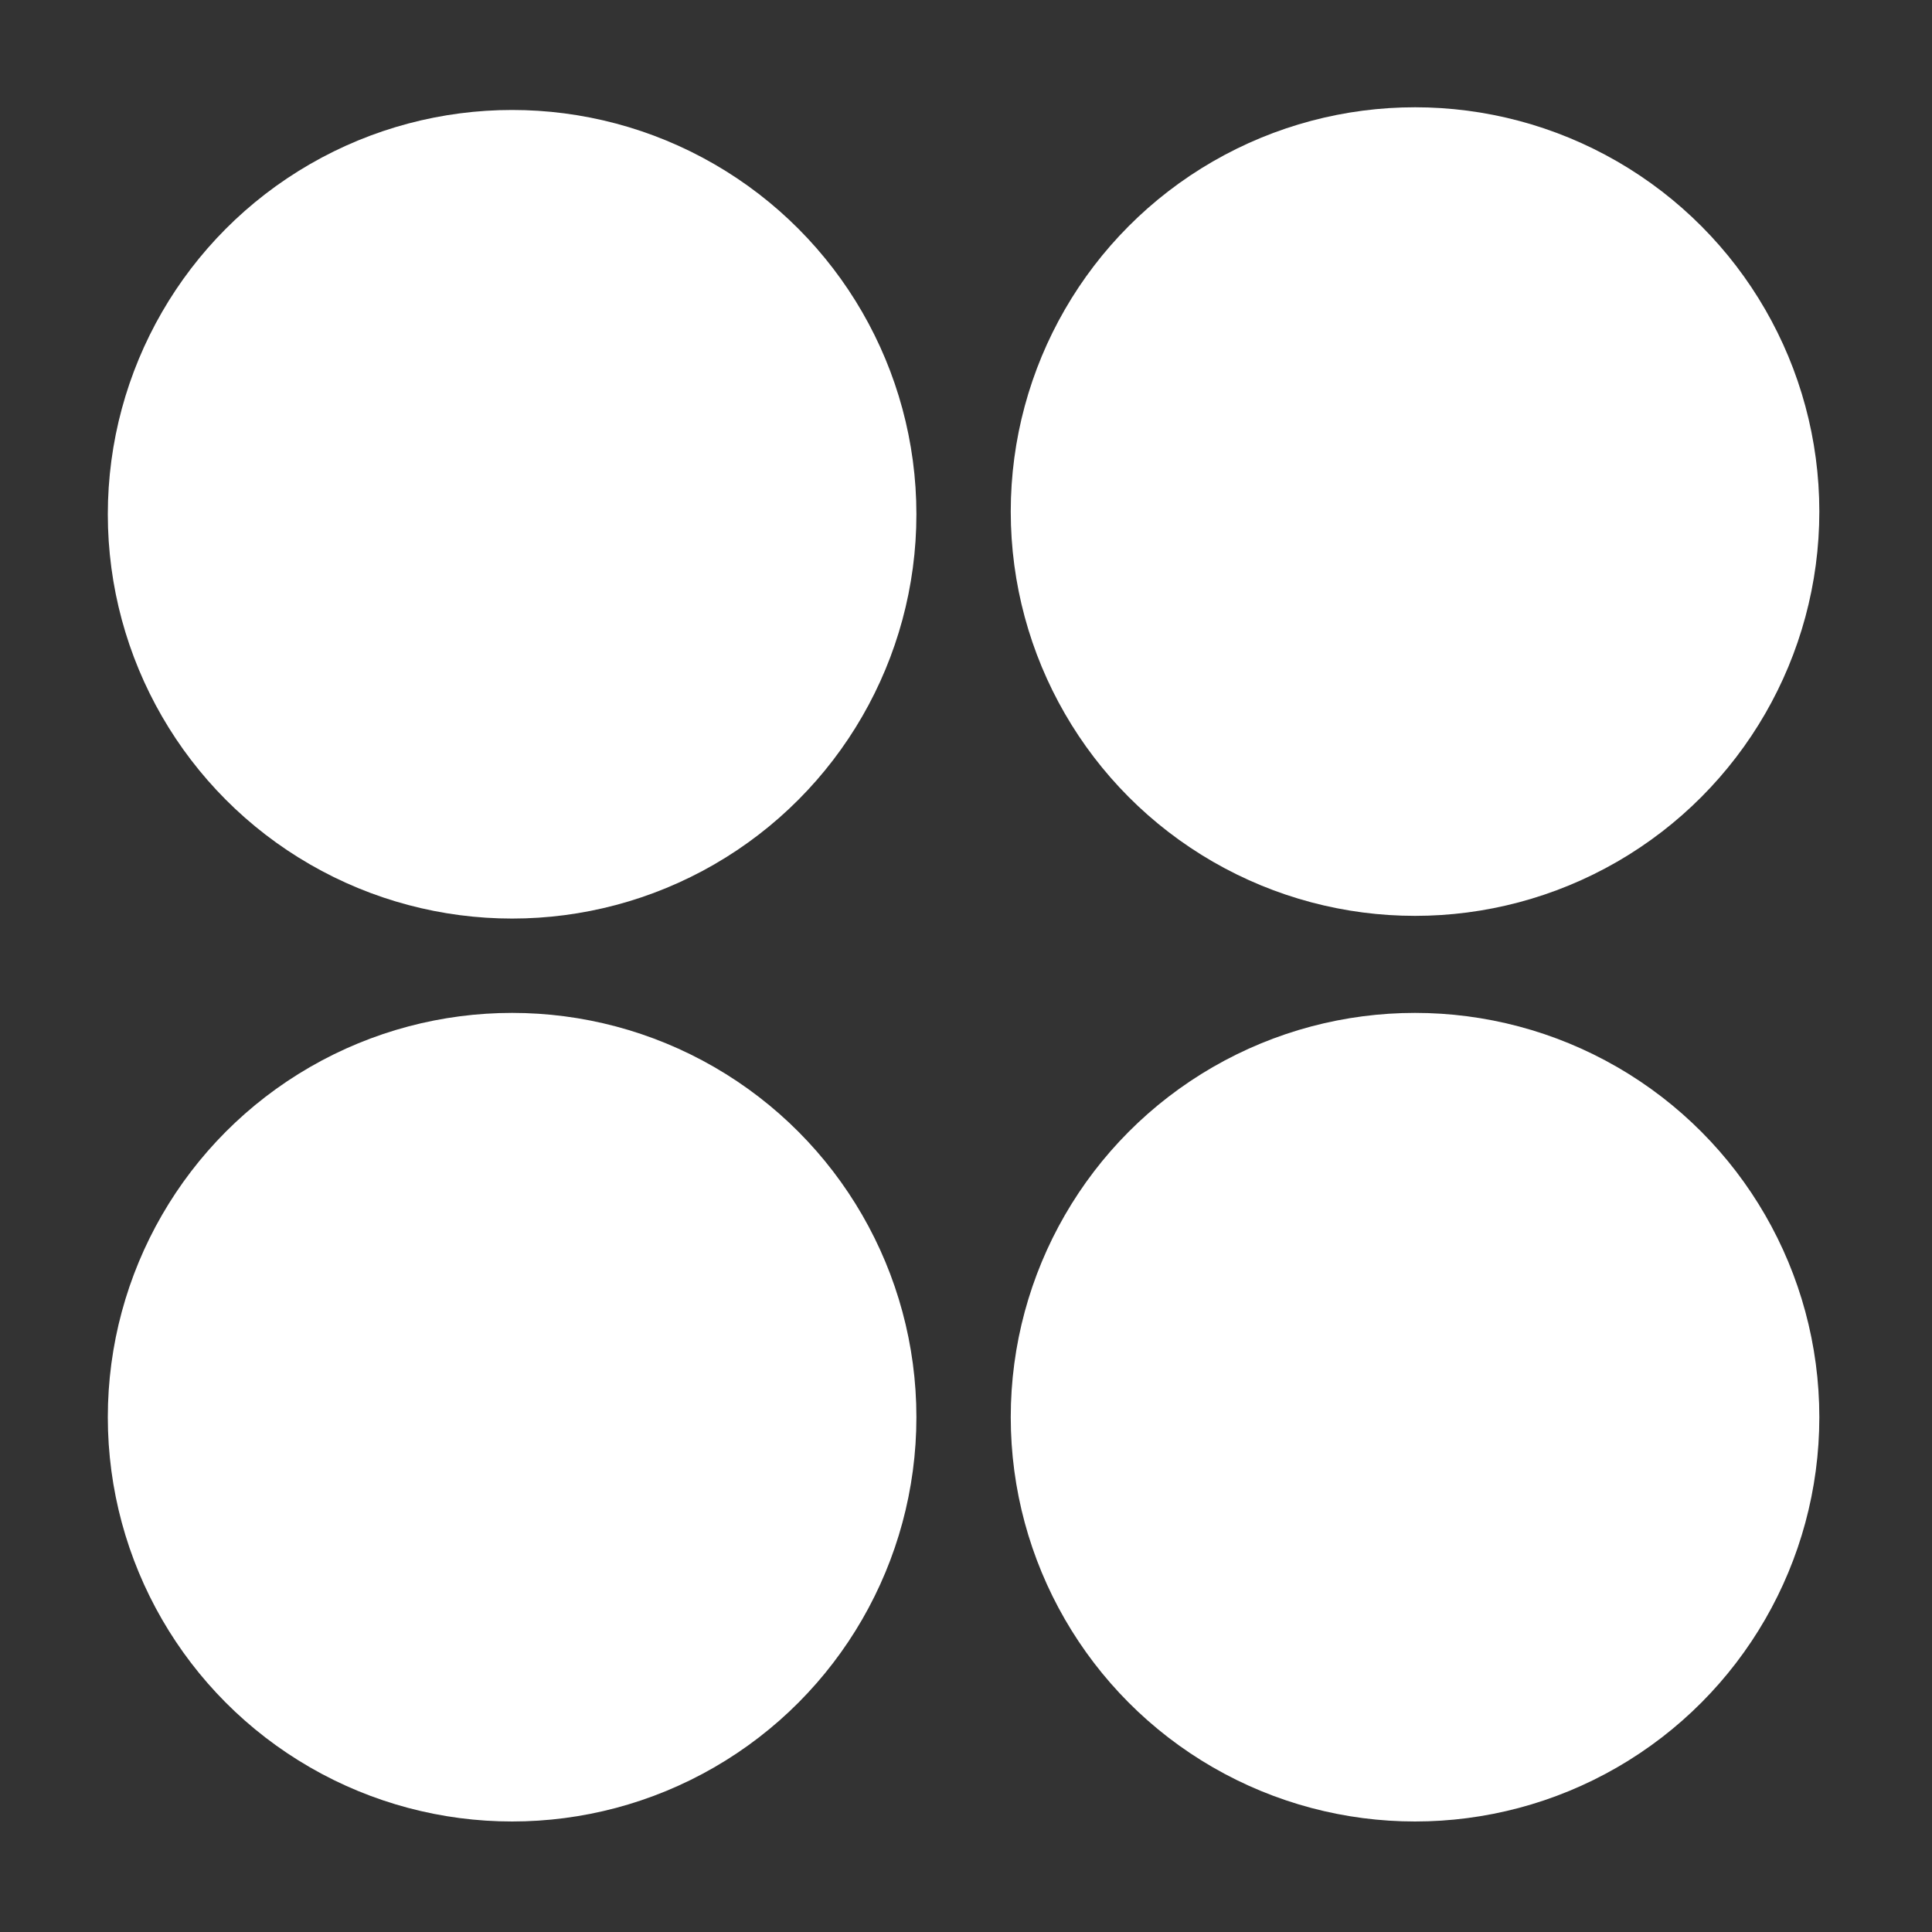 <?xml version="1.0" encoding="UTF-8" standalone="no"?>
<!-- Created with Inkscape (http://www.inkscape.org/) -->

<svg
   xmlns:dc="http://purl.org/dc/elements/1.1/"
   xmlns:cc="http://creativecommons.org/ns#"
   xmlns:rdf="http://www.w3.org/1999/02/22-rdf-syntax-ns#"
   xmlns:svg="http://www.w3.org/2000/svg"
   xmlns="http://www.w3.org/2000/svg"
   xmlns:sodipodi="http://sodipodi.sourceforge.net/DTD/sodipodi-0.dtd"
   xmlns:inkscape="http://www.inkscape.org/namespaces/inkscape"
   width="512"
   height="512"
   viewBox="0 0 135.467 135.467"
   version="1.1"
   id="svg8"
   inkscape:version="0.92.3 (2405546, 2018-03-11)"
   sodipodi:docname="menu_icon_white.svg">
  <rect x="0" y="0" width="135.467" height="135.467" fill="#333333" stroke="none"/>
  <defs
     id="defs2" />
  <sodipodi:namedview
     id="base"
     pagecolor="#ffffff"
     bordercolor="#666666"
     borderopacity="1.0"
     inkscape:pageopacity="0.0"
     inkscape:pageshadow="2"
     inkscape:zoom="0.12374369"
     inkscape:cx="6183.2911"
     inkscape:cy="1263.2023"
     inkscape:document-units="mm"
     inkscape:current-layer="layer1"
     showgrid="false"
     units="px"
     showguides="true"
     inkscape:guide-bbox="true"
     inkscape:window-width="1920"
     inkscape:window-height="1057"
     inkscape:window-x="-8"
     inkscape:window-y="-8"
     inkscape:window-maximized="1">
    <sodipodi:guide
       position="-0.189,67.771"
       orientation="0,1"
       id="guide3725"
       inkscape:locked="false" />
    <sodipodi:guide
       position="67.469,85.045"
       orientation="1,0"
       id="guide3727"
       inkscape:locked="false" />
    <sodipodi:guide
       position="30.049,127.945"
       orientation="0,1"
       id="guide3729"
       inkscape:locked="false" />
    <sodipodi:guide
       position="94.872,7.749"
       orientation="0,1"
       id="guide3731"
       inkscape:locked="false" />
    <sodipodi:guide
       position="7.371,127.945"
       orientation="1,0"
       id="guide3733"
       inkscape:locked="false" />
    <sodipodi:guide
       position="127.567,67.771"
       orientation="1,0"
       id="guide3735"
       inkscape:locked="false" />
  </sodipodi:namedview>
  <g
     inkscape:label="Layer 1"
     inkscape:groupmode="layer"
     id="layer1"
     transform="translate(0,-161.533)">
    <circle
       id="path3721"
       cx="35.908"
       cy="197.592"
       style="stroke-width:0.227;fill:#ffffff"
       r="28.348" />
    <circle
       id="path3721-8"
       cx="99.219"
       cy="197.403"
       style="stroke-width:0.227;fill:#ffffff"
       r="28.348" />
    <circle
       id="path3721-0"
       cx="99.219"
       cy="260.903"
       style="stroke-width:0.227;fill:#ffffff"
       r="28.348" />
    <circle
       id="path3721-06"
       cx="35.908"
       cy="260.903"
       style="stroke-width:0.227;fill:#ffffff"
       r="28.348" />
  </g>
</svg>
